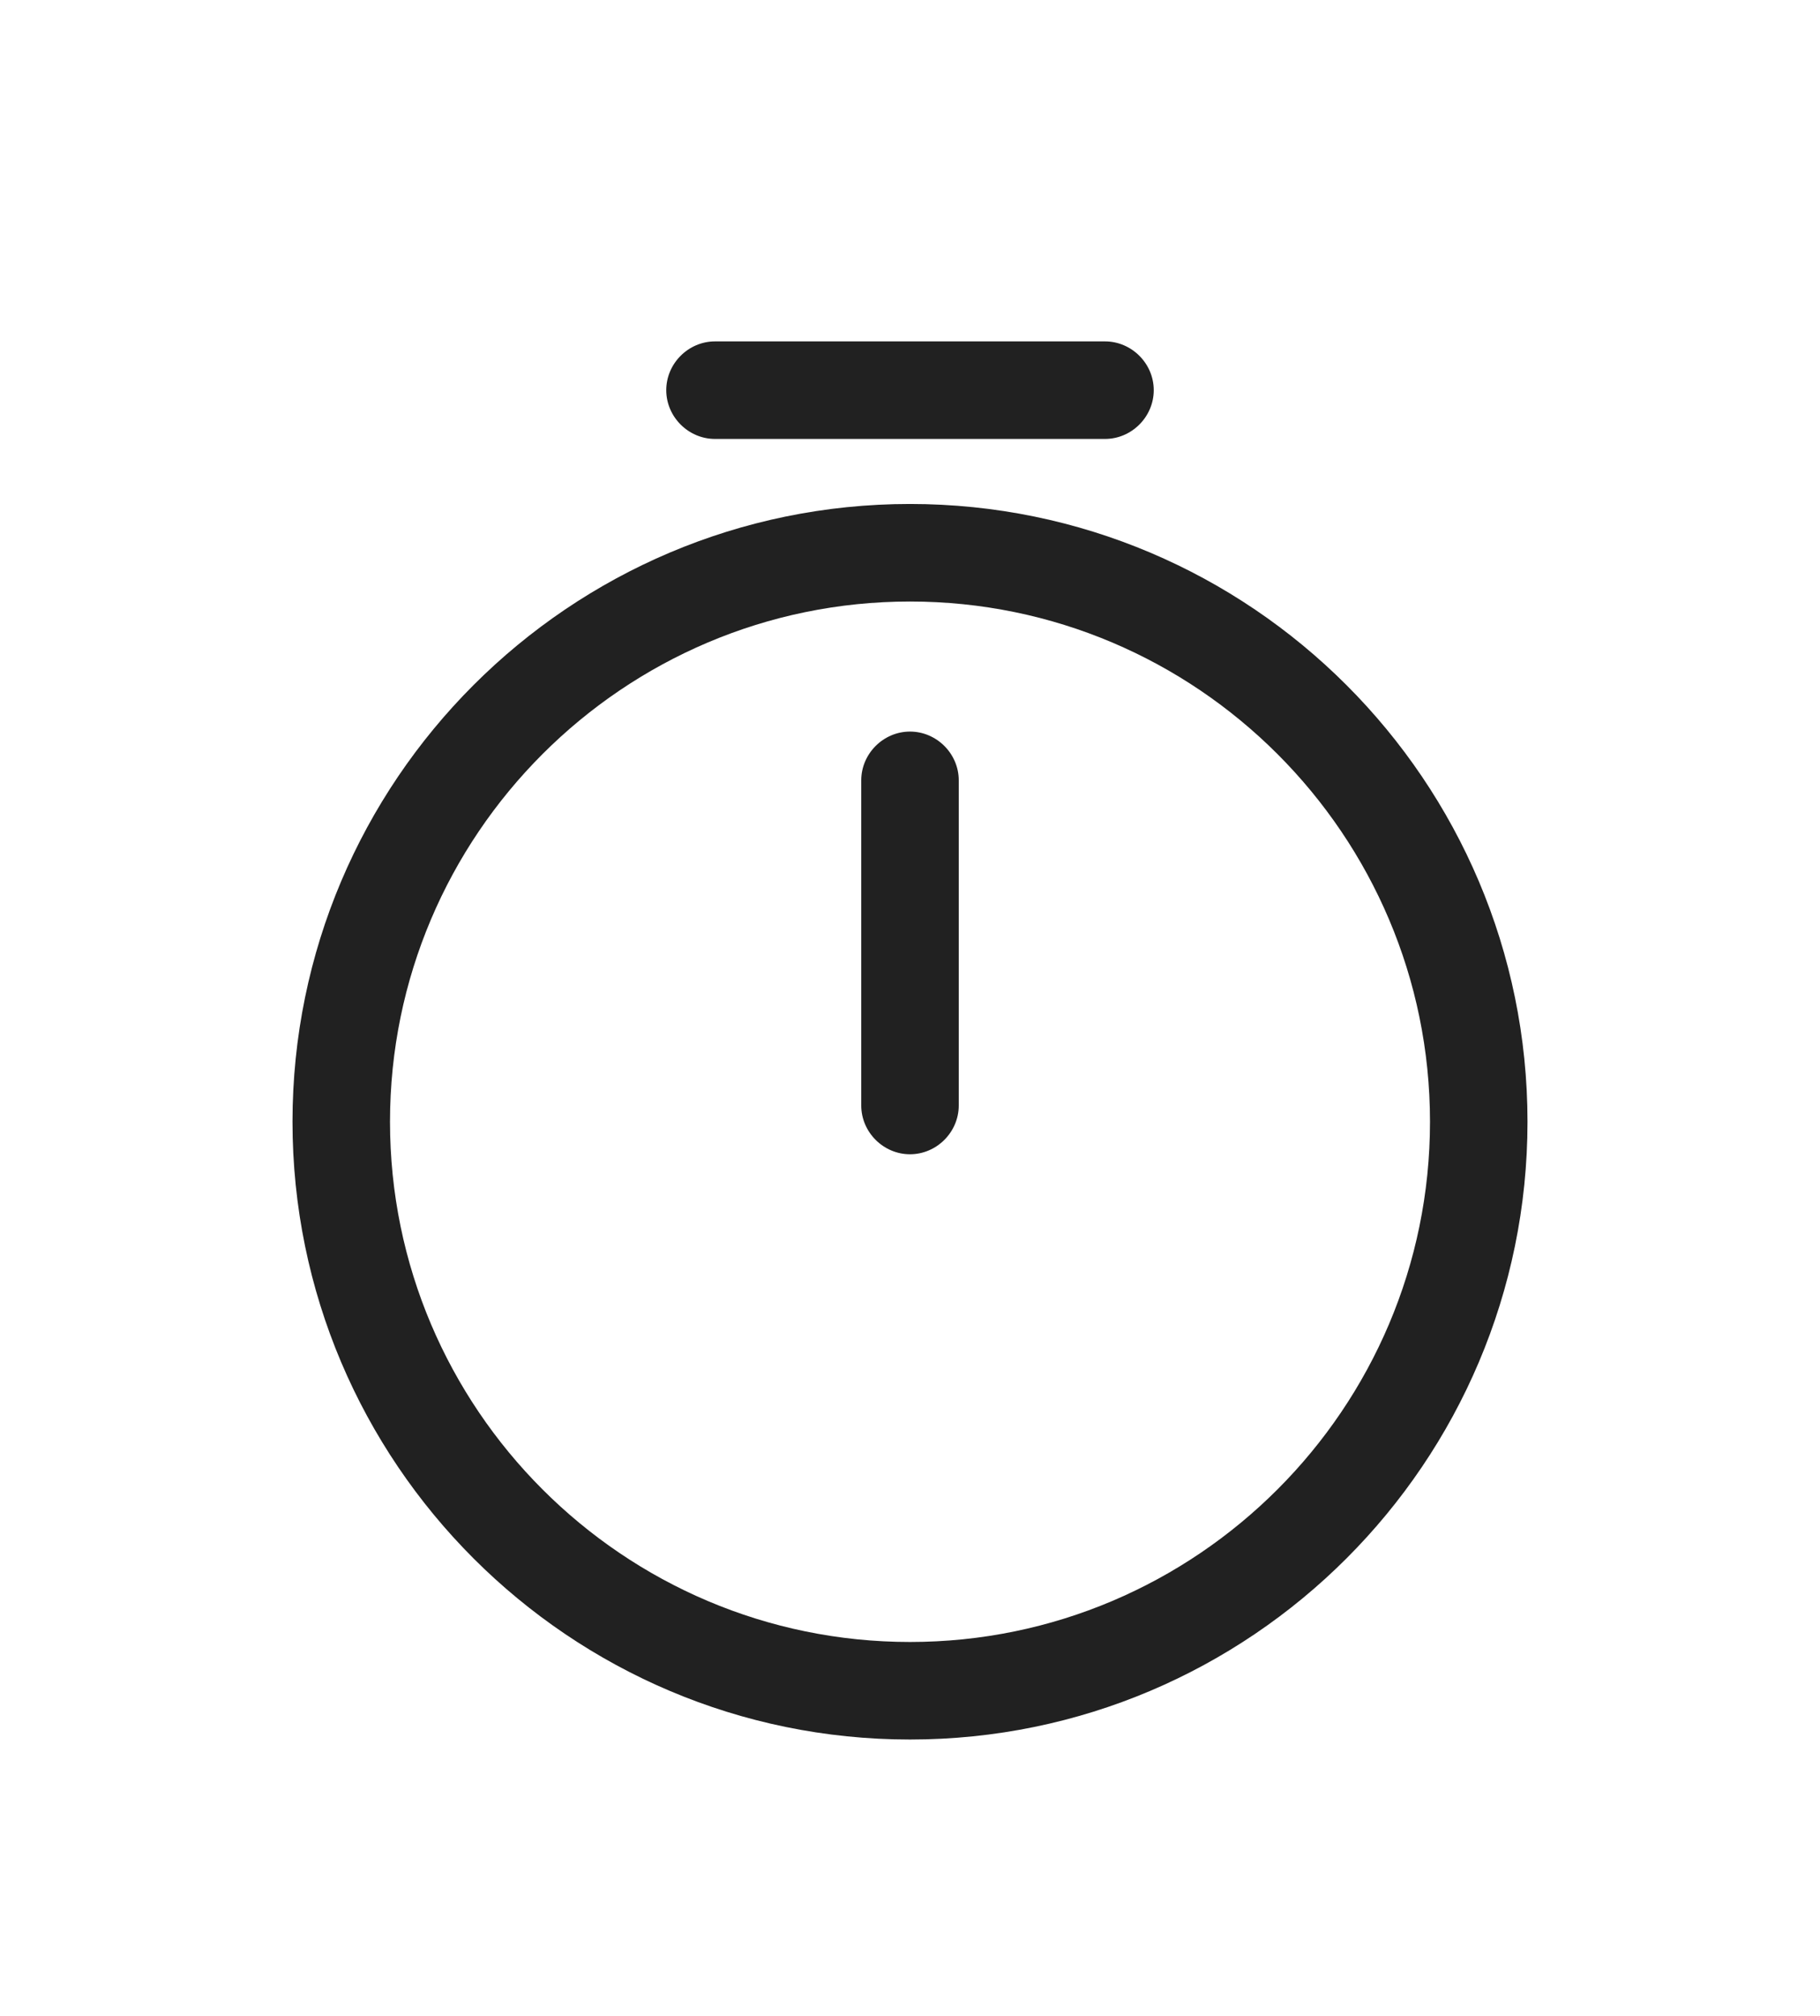 <svg width="28" height="31" viewBox="0 0 28 31" fill="currentColor" xmlns="http://www.w3.org/2000/svg">
<g filter="url(#filter0_d_2_13084)">
<path d="M14 22.75C8.76 22.75 4.5 18.49 4.5 13.25C4.5 8.01 8.76 3.75 14 3.75C19.24 3.75 23.5 8.01 23.5 13.25C23.5 18.49 19.24 22.75 14 22.75ZM14 5.25C9.59 5.25 6 8.84 6 13.25C6 17.66 9.59 21.25 14 21.25C18.41 21.25 22 17.66 22 13.25C22 8.84 18.41 5.25 14 5.25Z" fill="currentColor" fill-opacity="0.87"/>
<path d="M14 13.75C13.59 13.75 13.25 13.41 13.25 13V8C13.25 7.59 13.59 7.25 14 7.25C14.41 7.25 14.75 7.59 14.75 8V13C14.75 13.41 14.41 13.75 14 13.75Z" fill="currentColor" fill-opacity="0.87"/>
<path d="M17 2.75H11C10.59 2.75 10.25 2.41 10.25 2C10.25 1.59 10.59 1.25 11 1.25H17C17.41 1.25 17.75 1.59 17.75 2C17.75 2.41 17.41 2.75 17 2.75Z" fill="currentColor" fill-opacity="0.87"/>
</g>
<defs>
<filter id="filter0_d_2_13084" x="-2" y="0" width="32" height="32" filterUnits="userSpaceOnUse" color-interpolation-filters="sRGB">
<feFlood flood-opacity="0" result="BackgroundImageFix"/>
<feColorMatrix in="SourceAlpha" type="matrix" values="0 0 0 0 0 0 0 0 0 0 0 0 0 0 0 0 0 0 127 0" result="hardAlpha"/>
<feOffset dy="4"/>
<feGaussianBlur stdDeviation="2"/>
<feComposite in2="hardAlpha" operator="out"/>
<feColorMatrix type="matrix" values="0 0 0 0 0 0 0 0 0 0 0 0 0 0 0 0 0 0 0.25 0"/>
<feBlend mode="normal" in2="BackgroundImageFix" result="effect1_dropShadow_2_13084"/>
<feBlend mode="normal" in="SourceGraphic" in2="effect1_dropShadow_2_13084" result="shape"/>
</filter>
</defs>
</svg>
